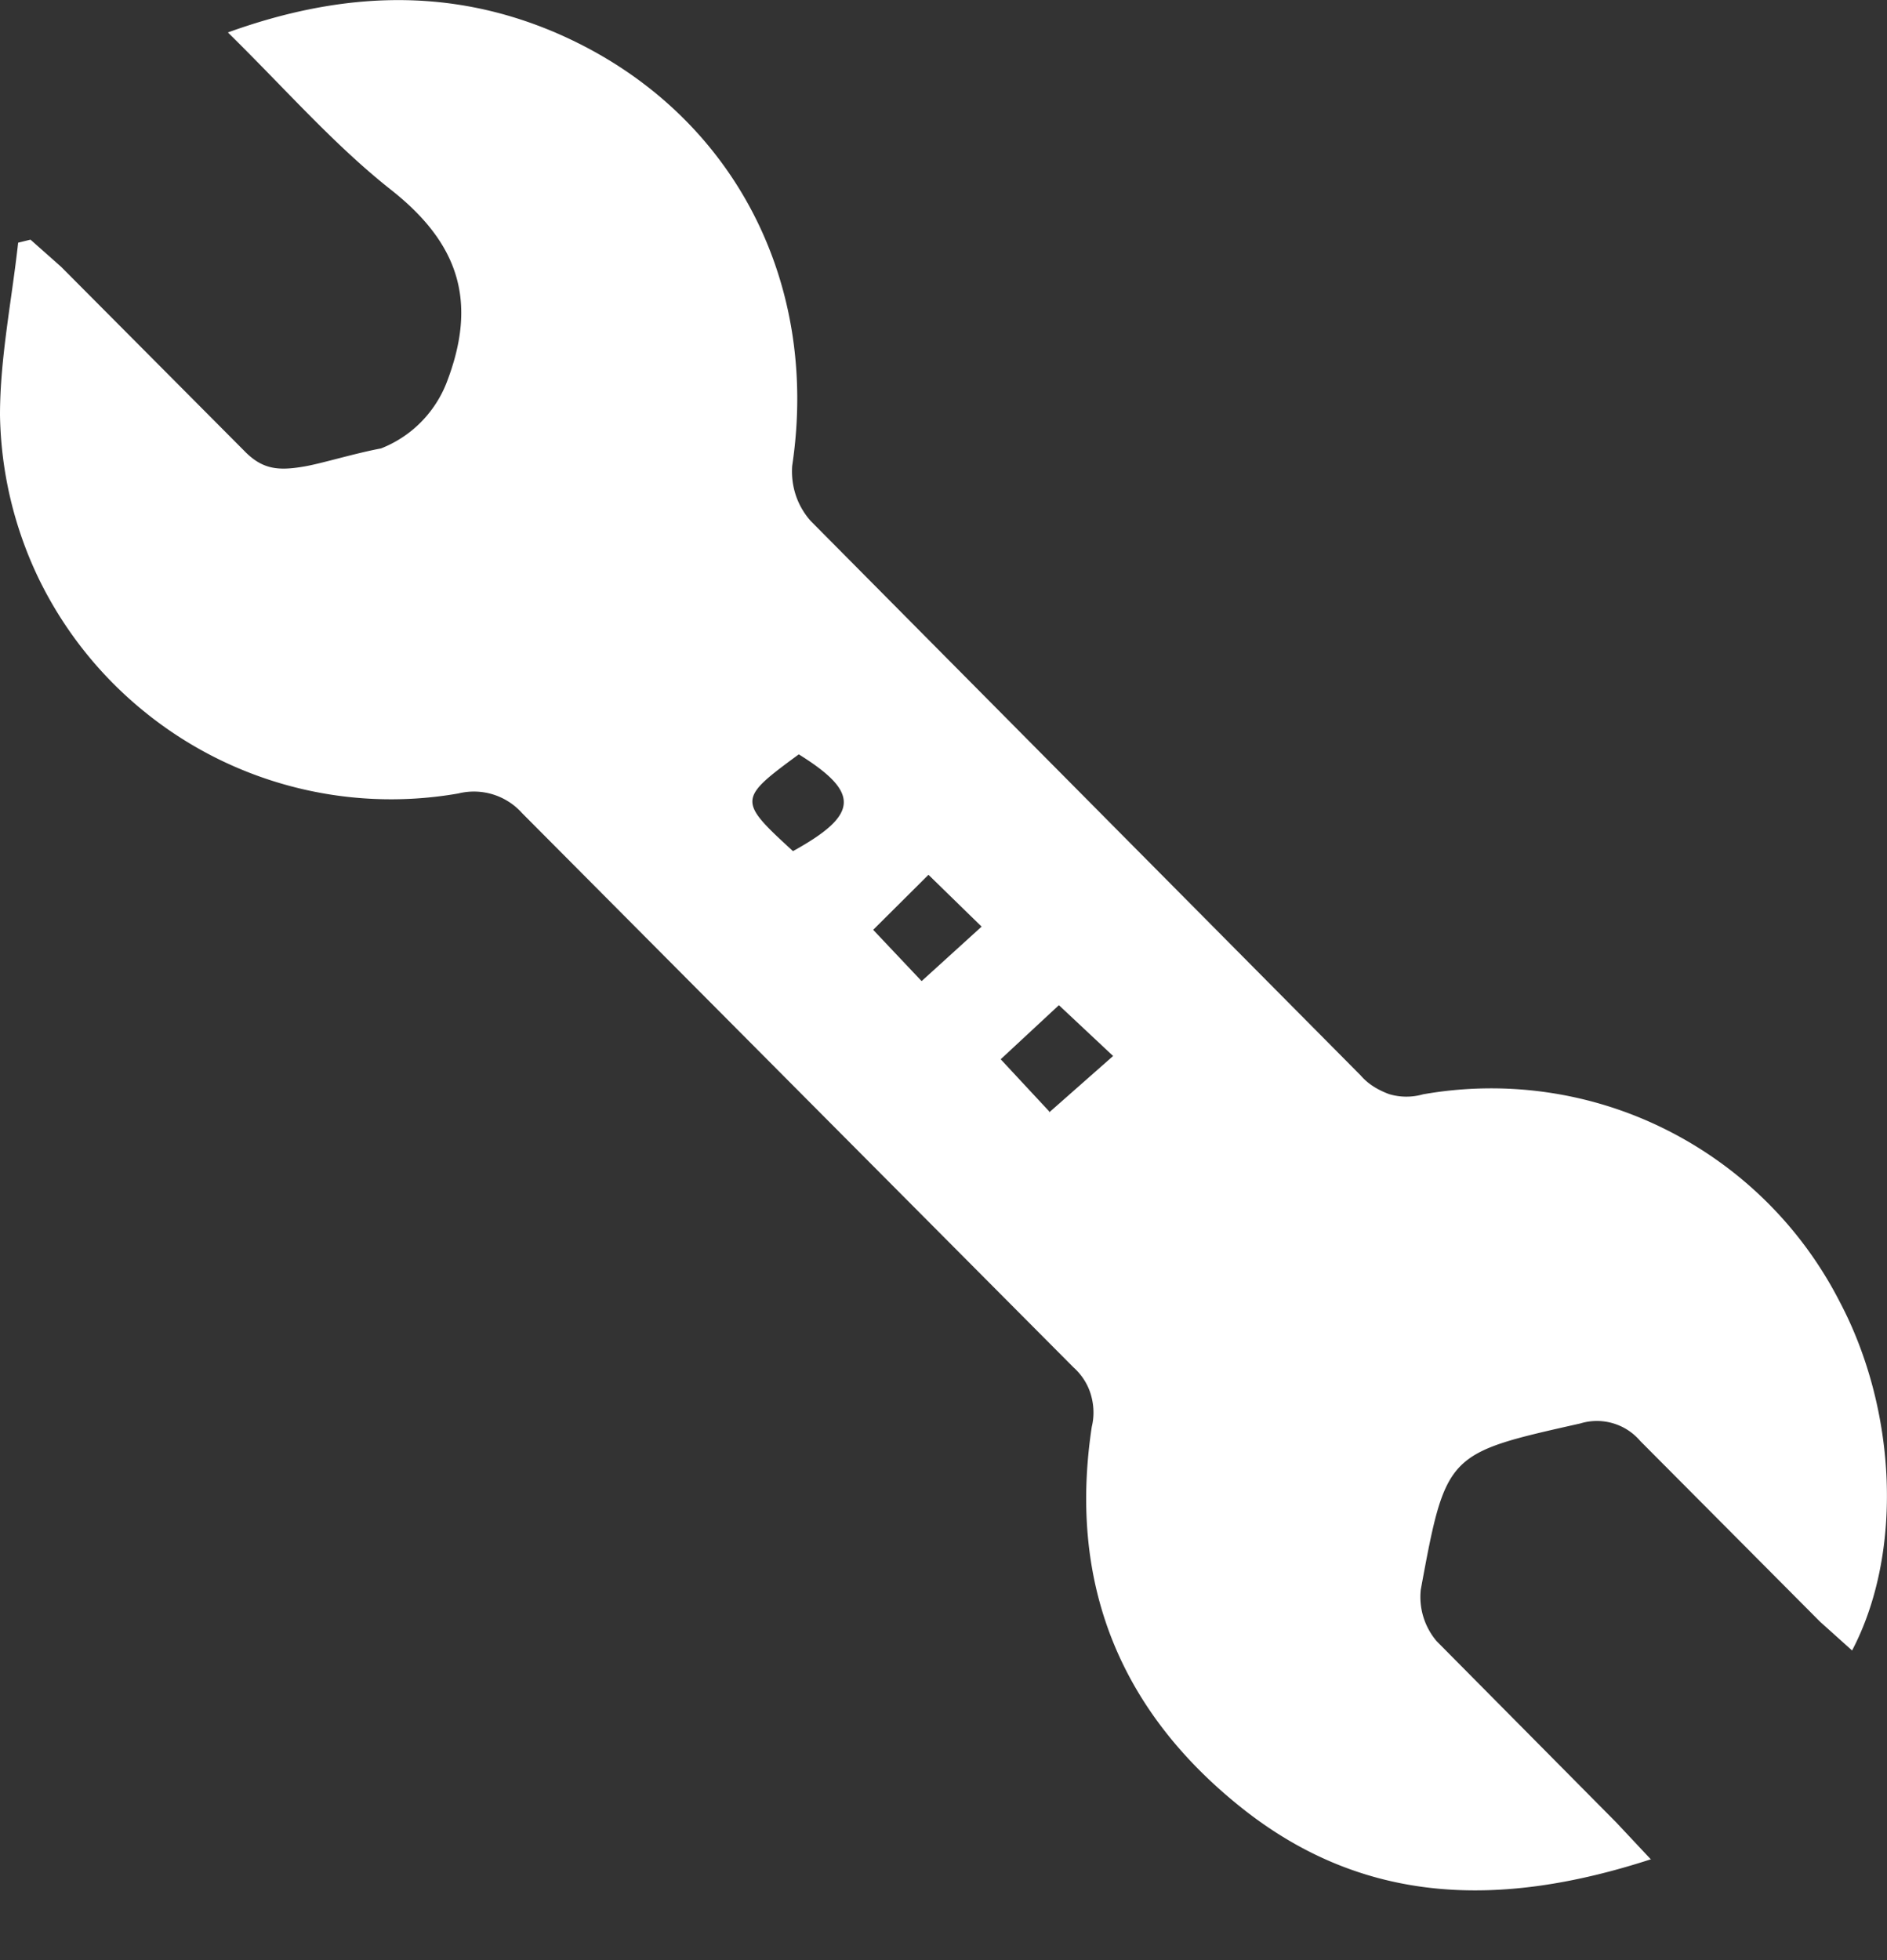 <svg xmlns="http://www.w3.org/2000/svg" width="26" height="27" fill="none" xmlns:v="https://vecta.io/nano"><rect width="100%" height="100%" fill="#333333" stroke="none"/><path d="M22.75 25.61c-2.09.68-3.97.63-5.653-.716s-2.377-3.104-2.054-5.24c.036-.147.03-.3-.013-.445s-.127-.274-.24-.375L7.193 11.2a.89.89 0 0 0-.879-.27 5.39 5.39 0 0 1-4.36-1.156A5.39 5.39 0 0 1 .531 7.965 5.39 5.39 0 0 1 0 5.718c0-.79.163-1.584.25-2.375l.17-.042.424.376 2.518 2.53c.25.26.47.28.822.22.23-.037.7-.182 1.066-.25.203-.08.388-.2.543-.355s.277-.34.357-.542c.44-1.13.17-1.936-.776-2.676-.782-.62-1.443-1.38-2.234-2.157 1.6-.578 3.076-.61 4.508 0 2.404 1.03 3.656 3.383 3.267 5.97-.01.137.007.275.05.405s.113.25.204.353l7.58 7.64c.103.12.24.2.39.256a.83.83 0 0 0 .468.003c1.134-.2 2.303-.034 3.336.48s1.873 1.342 2.4 2.367c.8 1.507.88 3.473.176 4.814l-.44-.395-2.478-2.49c-.1-.117-.23-.202-.378-.245s-.304-.042-.45.003c-1.837.413-1.85.406-2.197 2.29a.94.94 0 0 0 .22.71l2.474 2.496.48.512zM10.926 11.724c.912-.503.927-.806.08-1.333-.837.615-.84.637-.08 1.333zm1.773 1.79l.826-.75-.732-.714-.762.758.668.707zm1.758 1.808l.88-.776-.747-.7-.802.745.67.72z" fill="#fff"/></svg>